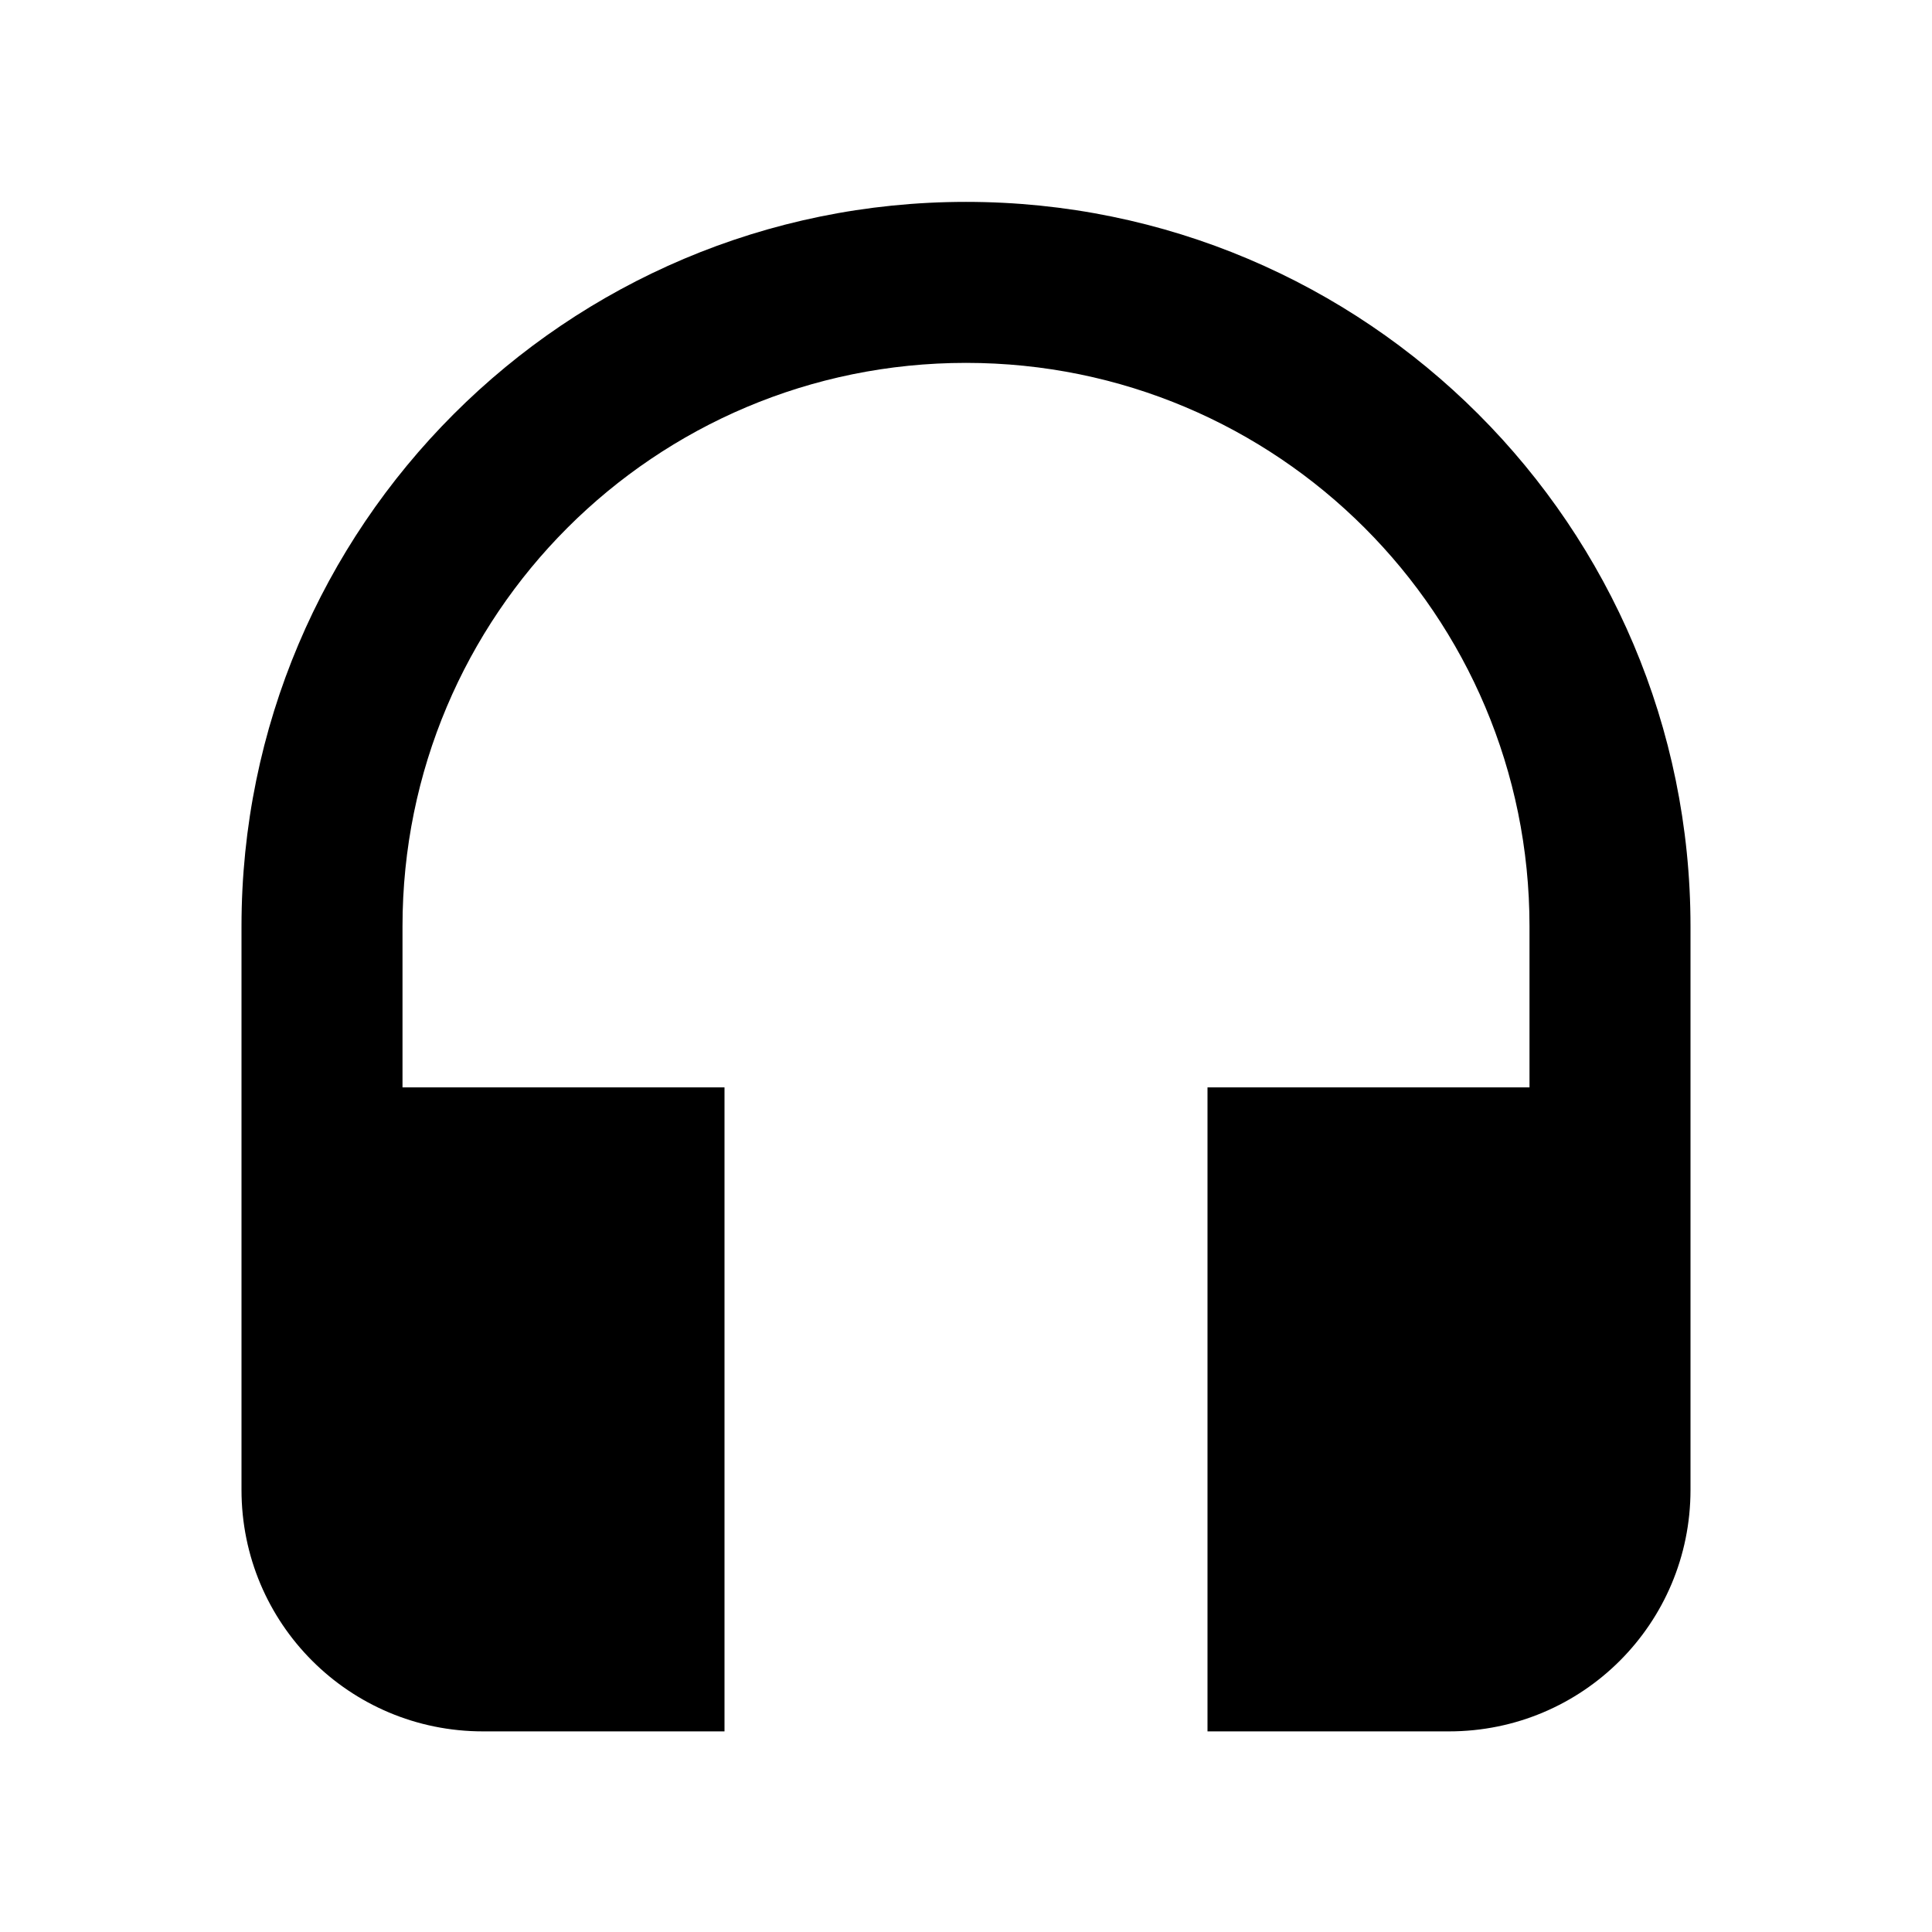 <?xml version="1.0" encoding="UTF-8" standalone="no"?>
<svg width="1024px" height="1024px" viewBox="0 0 1024 1024" version="1.1" xmlns="http://www.w3.org/2000/svg" xmlns:xlink="http://www.w3.org/1999/xlink" xmlns:sketch="http://www.bohemiancoding.com/sketch/ns">
    <!-- Generator: Sketch 3.4.2 (15857) - http://www.bohemiancoding.com/sketch -->
    <title>Headset</title>
    <desc>Created with Sketch.</desc>
    <defs></defs>
    <path d="M512,107 C299.947,107 128,278.947 128,491 L128,789.667 C128,860.493 185.173,917.667 256,917.667 L384,917.667 L384,576.333 L213.333,576.333 L213.333,491 C213.333,325.88 346.88,192.333 512,192.333 C677.12,192.333 810.667,325.88 810.667,491 L810.667,576.333 L640,576.333 L640,917.667 L768,917.667 C838.827,917.667 896,860.493 896,789.667 L896,491 C896,278.947 724.053,107 512,107 L512,107 Z" id="Shape"></path>
</svg>
